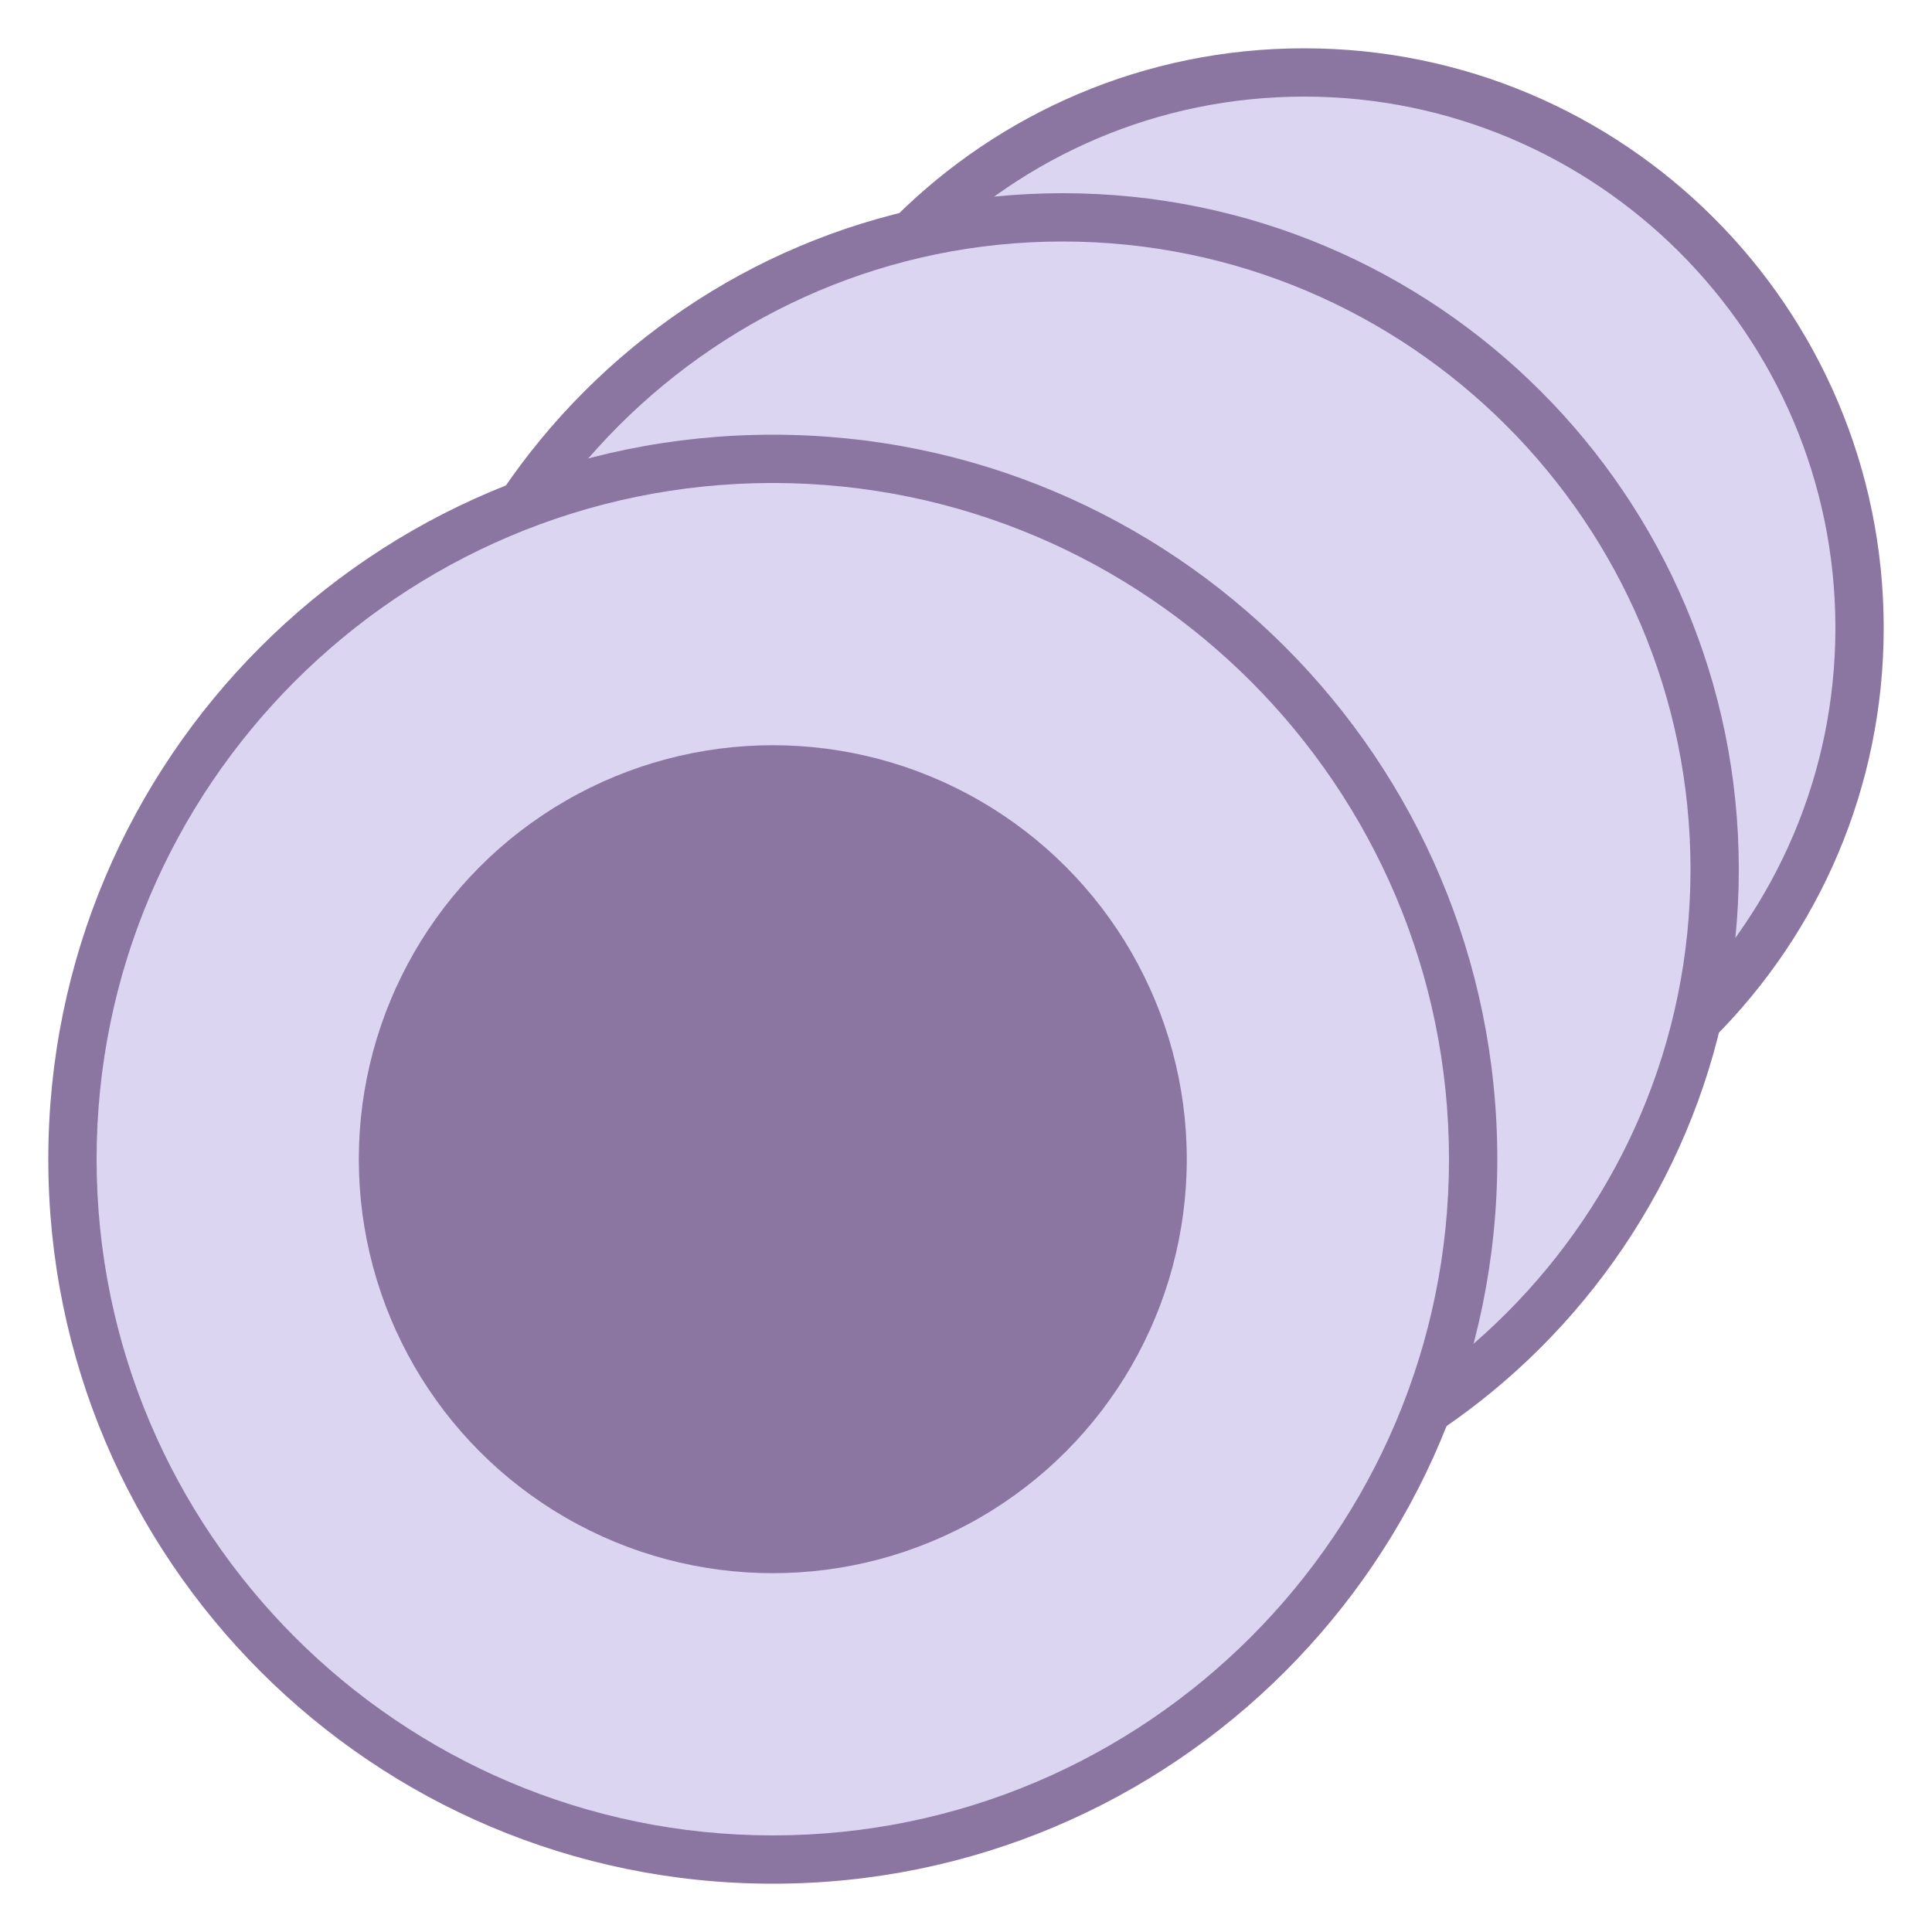 <svg viewBox="0 0 40 40" xmlns="http://www.w3.org/2000/svg"><path d="M27 24.5c-6.341 0-11.5-5.159-11.5-11.5S20.659 1.5 27 1.5 38.5 6.659 38.5 13 33.341 24.5 27 24.5z" fill="#dcd5f2"></path><path d="M27 2c6.065 0 11 4.935 11 11s-4.935 11-11 11-11-4.935-11-11S20.935 2 27 2m0-1c-6.627 0-12 5.373-12 12s5.373 12 12 12 12-5.373 12-12S33.627 1 27 1z" fill="#8b75a1"></path><path d="M22 31.5c-7.444 0-13.5-6.056-13.5-13.5S14.556 4.5 22 4.5 35.5 10.556 35.5 18 29.444 31.5 22 31.5z" fill="#dcd5f2"></path><path d="M22 5c7.168 0 13 5.832 13 13s-5.832 13-13 13S9 25.168 9 18 14.832 5 22 5m0-1C14.268 4 8 10.268 8 18s6.268 14 14 14 14-6.268 14-14S29.732 4 22 4z" fill="#8b75a1"></path><g><path d="M16 38.5C8.005 38.5 1.5 31.995 1.5 24S8.005 9.5 16 9.5 30.5 16.005 30.5 24 23.995 38.5 16 38.5z" fill="#dcd5f2"></path><path d="M16 10c7.72 0 14 6.28 14 14s-6.28 14-14 14S2 31.72 2 24s6.28-14 14-14m0-1C7.716 9 1 15.716 1 24s6.716 15 15 15 15-6.716 15-15S24.284 9 16 9z" fill="#8b75a1"></path></g><circle cx="16" cy="24" r="8.571" fill="#8b75a1"></circle></svg>